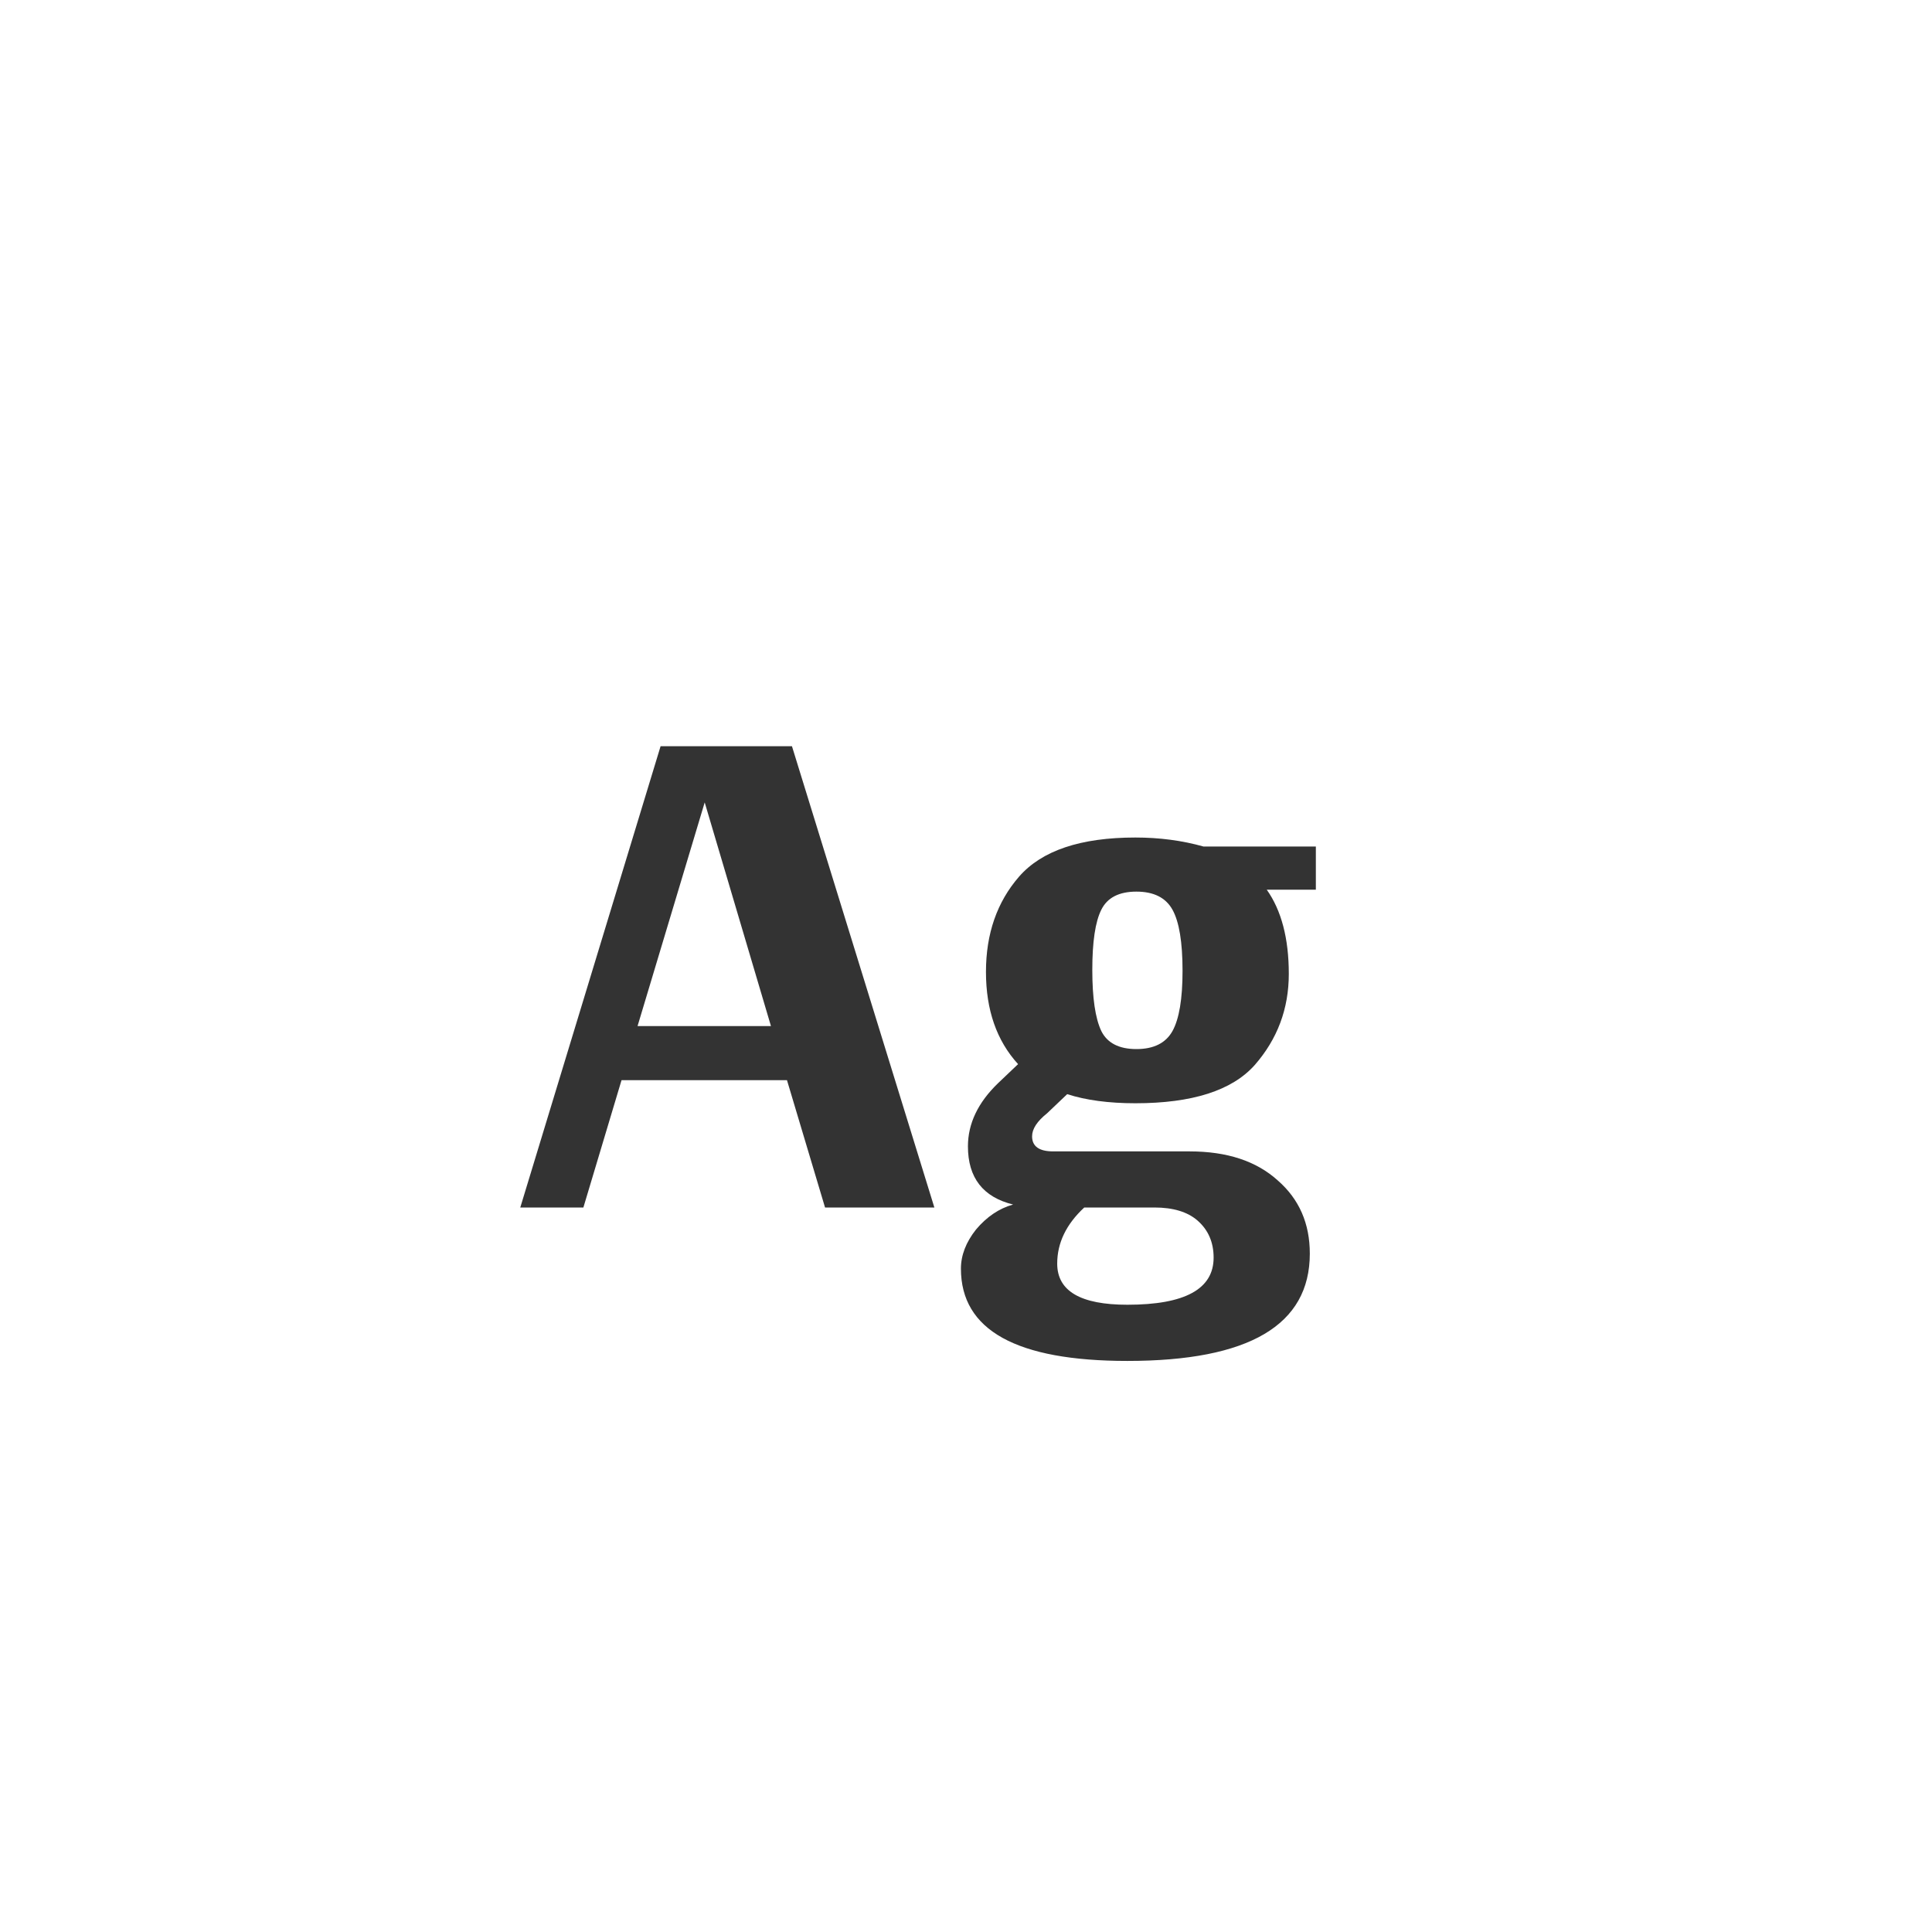 <svg width="24" height="24" viewBox="0 0 24 24" fill="none" xmlns="http://www.w3.org/2000/svg">
<path d="M9.776 13.418L10.249 15H11.607L9.838 9.27H8.206L6.463 15H7.247L7.721 13.418H9.776ZM9.577 12.746H7.92L8.754 9.968L9.577 12.746ZM16.346 11.052V10.516H14.951C14.685 10.441 14.403 10.404 14.104 10.404C13.423 10.404 12.942 10.566 12.659 10.89C12.385 11.205 12.248 11.6 12.248 12.073C12.248 12.546 12.381 12.928 12.647 13.219L12.398 13.456C12.149 13.696 12.024 13.958 12.024 14.24C12.024 14.63 12.211 14.871 12.585 14.963C12.41 15.012 12.257 15.116 12.124 15.274C11.999 15.432 11.937 15.594 11.937 15.76C11.937 16.524 12.626 16.906 14.005 16.906C15.516 16.906 16.271 16.461 16.271 15.573C16.271 15.199 16.139 14.896 15.873 14.664C15.607 14.423 15.242 14.303 14.777 14.303H13.083C12.908 14.303 12.821 14.24 12.821 14.116C12.821 14.024 12.883 13.929 13.008 13.829L13.257 13.592C13.49 13.667 13.772 13.705 14.104 13.705C14.81 13.705 15.304 13.547 15.586 13.231C15.869 12.908 16.01 12.53 16.01 12.098C16.01 11.658 15.918 11.309 15.736 11.052H16.346ZM13.569 12.048C13.569 11.699 13.606 11.45 13.681 11.301C13.755 11.151 13.901 11.076 14.117 11.076C14.332 11.076 14.482 11.151 14.565 11.301C14.648 11.45 14.69 11.703 14.69 12.06C14.69 12.409 14.648 12.658 14.565 12.808C14.482 12.957 14.332 13.032 14.117 13.032C13.901 13.032 13.755 12.957 13.681 12.808C13.606 12.65 13.569 12.397 13.569 12.048ZM14.341 15C14.573 15 14.752 15.054 14.876 15.162C15.009 15.278 15.076 15.432 15.076 15.623C15.076 16.013 14.719 16.208 14.005 16.208C13.423 16.208 13.133 16.038 13.133 15.697C13.133 15.44 13.245 15.208 13.469 15H14.341Z" fill="#333333"/>
</svg>
